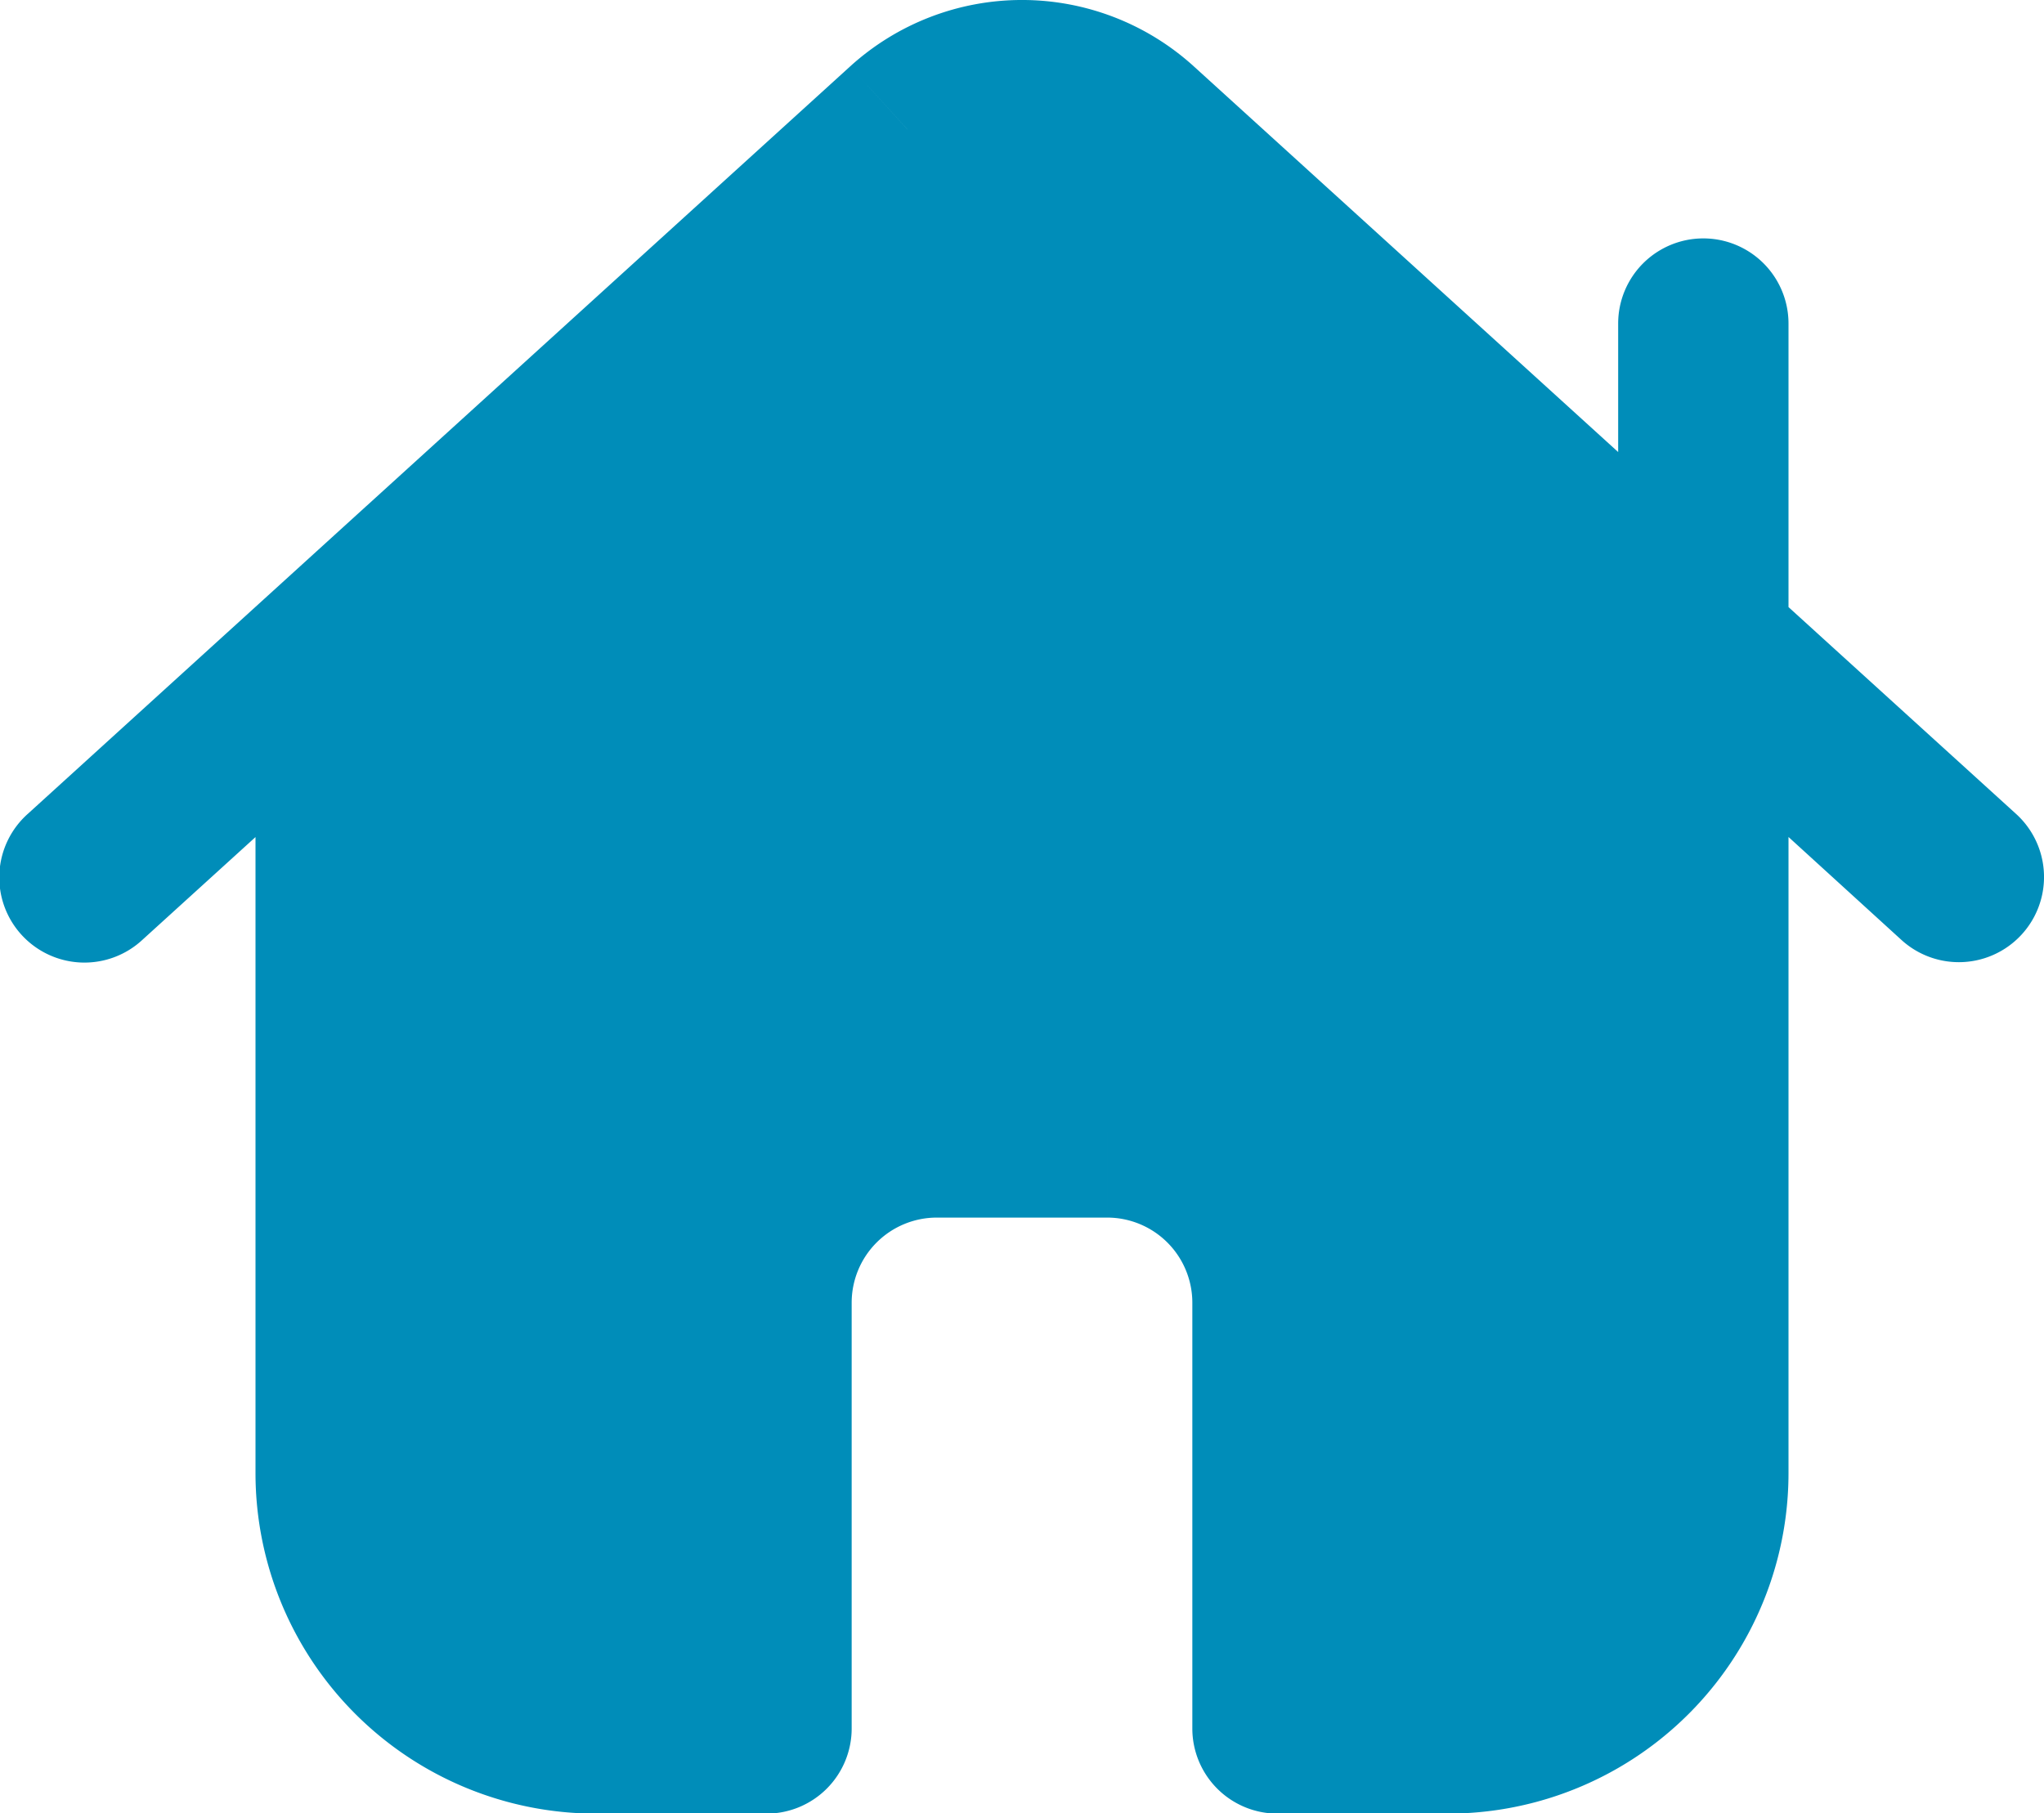 <svg xmlns="http://www.w3.org/2000/svg" width="24" height="21.297" viewBox="0 0 24 21.297"><defs><style>.a{fill:#008db9;}</style></defs><g transform="translate(0)"><path class="a" d="M16,16.3V6.57L9.345.52a2,2,0,0,0-2.691,0L.982,5.677A3,3,0,0,0,0,7.9v8.4a3,3,0,0,0,3,3H5v-5a2,2,0,0,1,2-2H9a2,2,0,0,1,2,2v5h2A3,3,0,0,0,16,16.3Z" transform="translate(4 1)"/><path class="a" d="M17,19.3a2,2,0,0,0,2-2h2a4,4,0,0,1-4,4Zm-2,2v0a1,1,0,0,1-1-1v-5h2v4h1v2Zm-8,0v-2H8v-4a3,3,0,0,1,3-3v2a1,1,0,0,0-1,1v5a1,1,0,0,1-1,1Zm-4-4H5a2,2,0,0,0,2,2v2A4,4,0,0,1,3,17.3Zm16,0V8.012L12.673,2.26a1,1,0,0,0-1.345,0L9.982.78a3,3,0,0,1,4.036,0L19,5.309V3.8h2v3.33l2.673,2.43a1,1,0,1,1-1.346,1.48L21,9.83V17.3Zm-16,0V9.831L1.673,11.037A1,1,0,1,1,.328,9.557L4.3,5.945l.008-.007h0L9.982.78l1.345,1.48L5.647,7.424A2,2,0,0,0,5,8.9H5v8.4Zm11-2a1,1,0,0,0-1-1v-2a3,3,0,0,1,3,3Zm-3-1v-2h2v2ZM19,3.8a1,1,0,1,1,2,0Z" transform="translate(0)"/></g></svg>